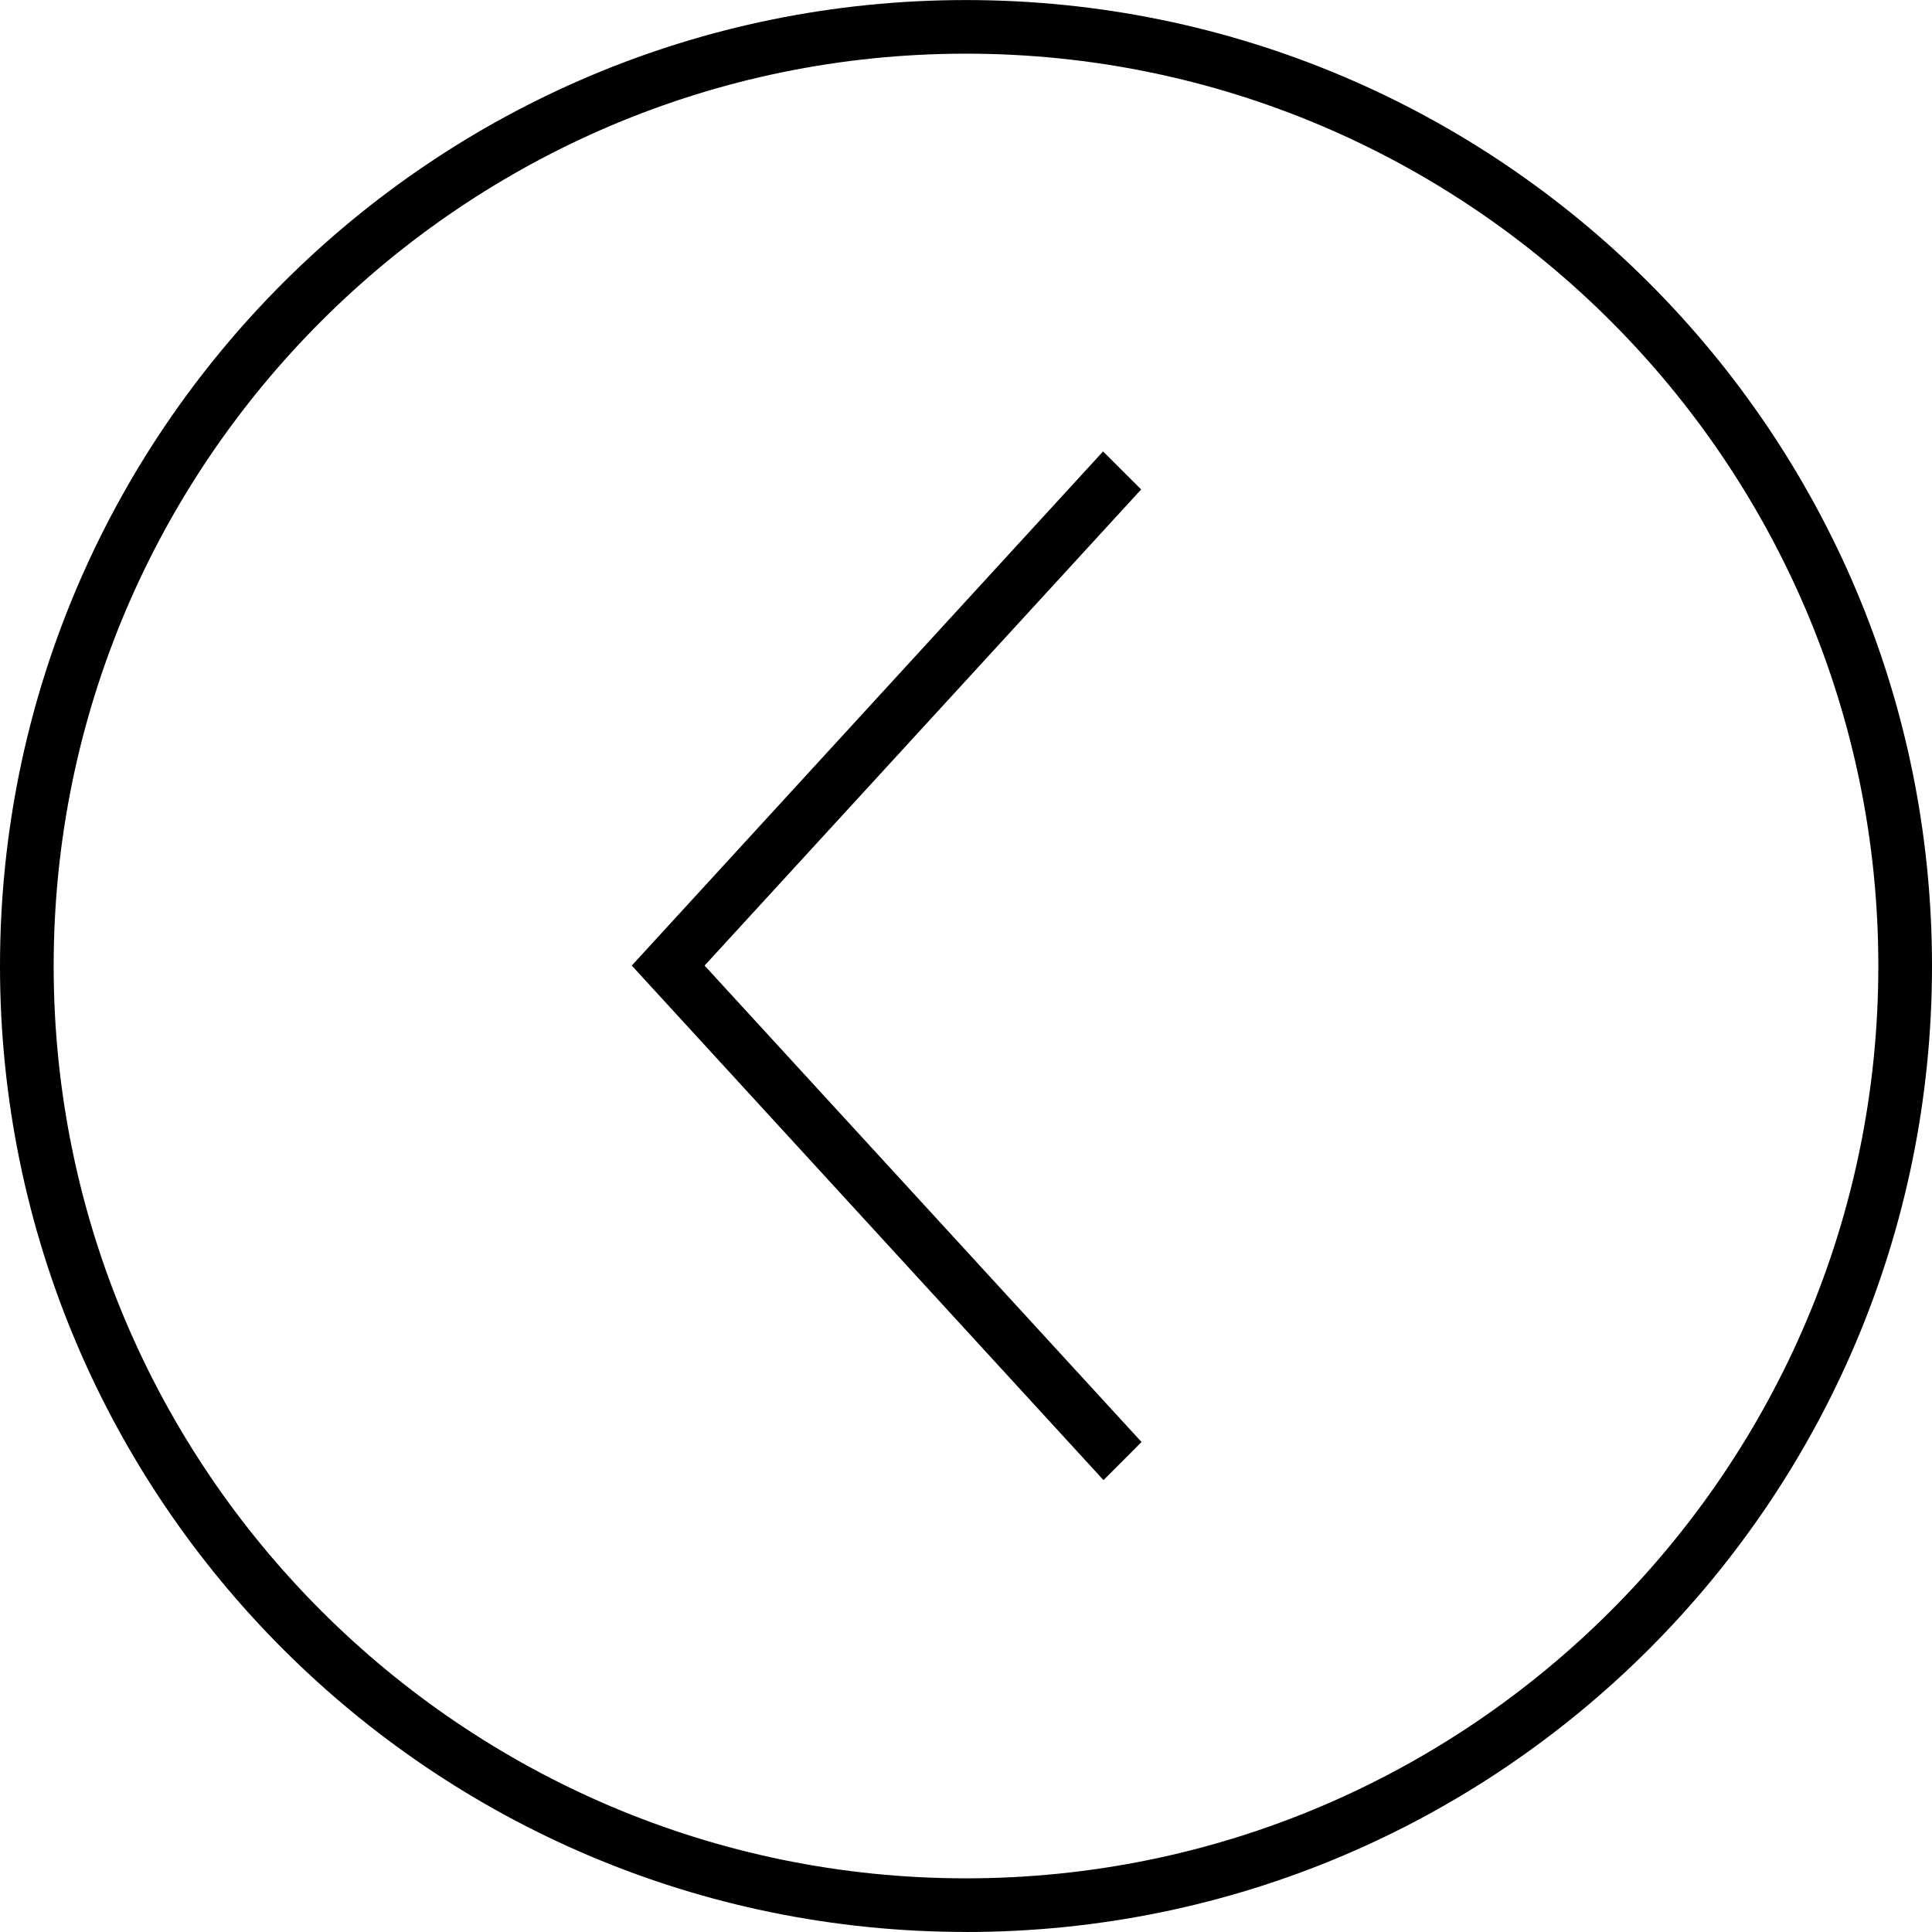 <svg xmlns="http://www.w3.org/2000/svg" xmlns:xlink="http://www.w3.org/1999/xlink" width="36" height="36" viewBox="0 0 36 36"><defs><path id="6ocha" d="M864.562 241.58l-8.79-9.588 8.782-9.58.71.708-8.135 8.872 8.142 8.878zM862 249.999c-9.942 0-18-8.058-18-18 0-9.94 8.058-17.998 18-17.998 9.941 0 18 8.057 18 17.999 0 9.941-8.059 18-18 18zm0-.999c9.373 0 17-7.627 17-17 0-9.374-7.627-17-17-17-9.373 0-17 7.626-17 17 0 9.373 7.627 17 17 17 9.373 0 0 0 0 0z"/></defs><g><g transform="translate(-844 -214)"><use xlink:href="#6ocha"/></g></g></svg>